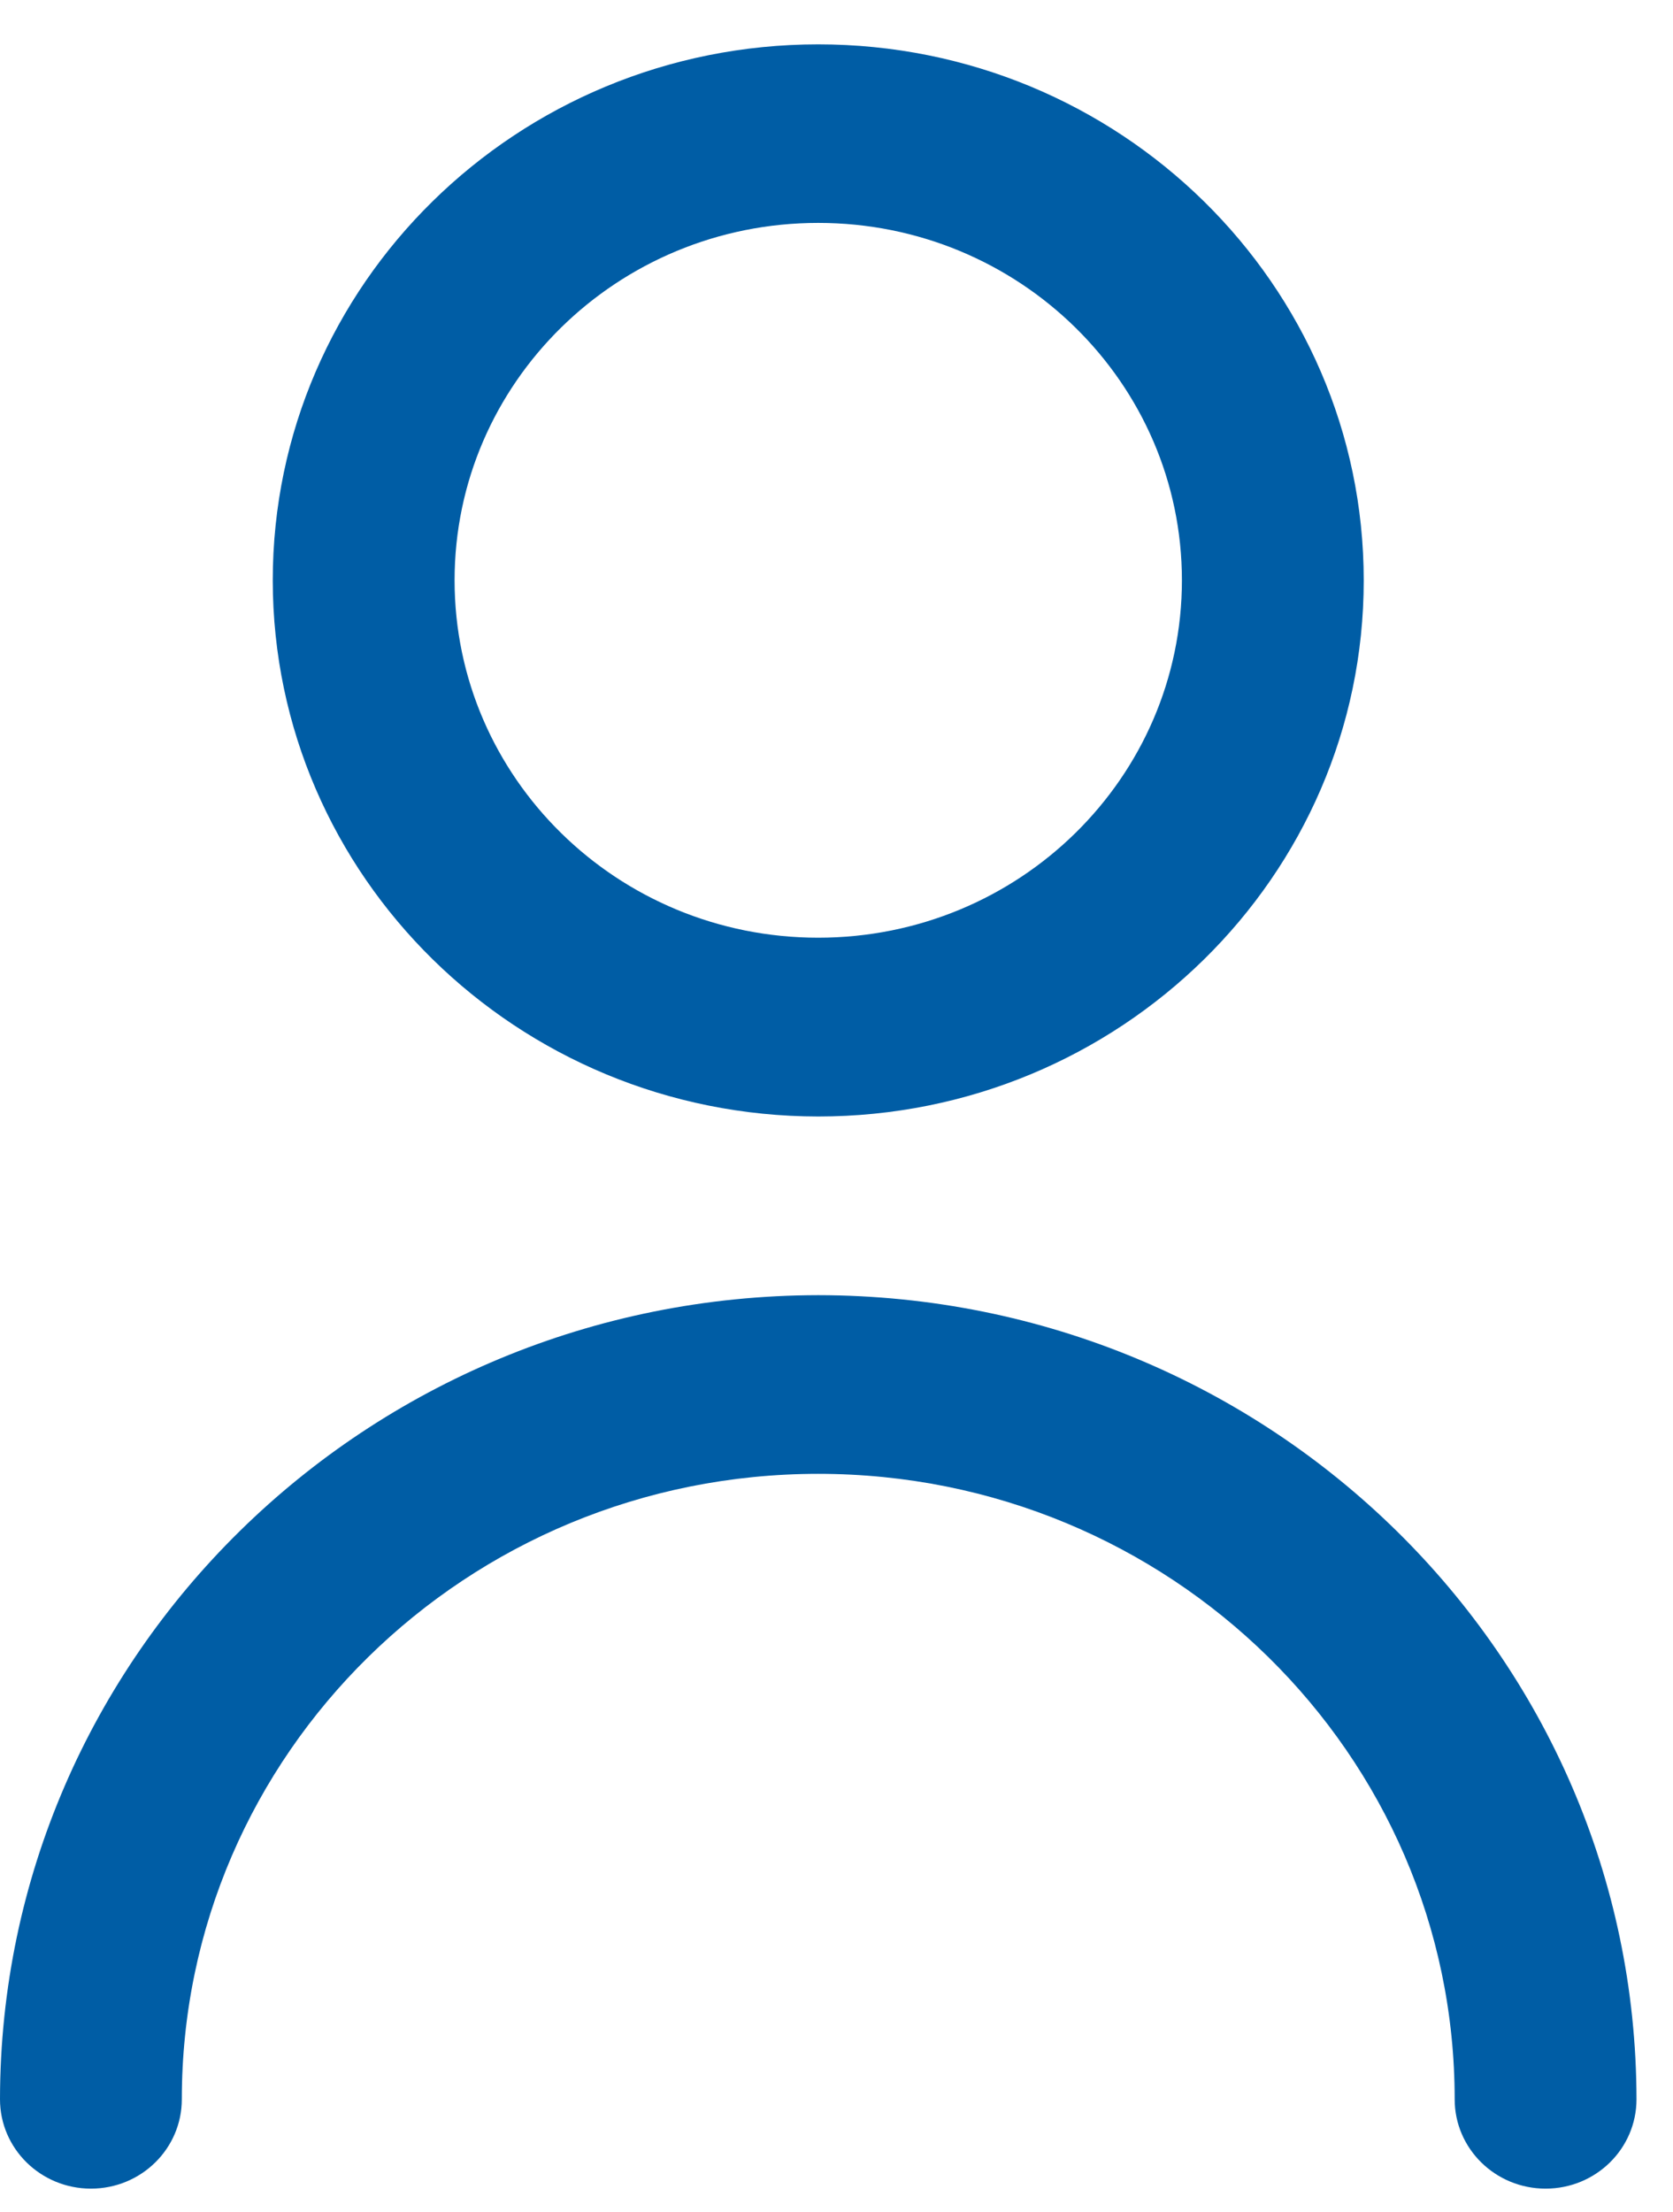 <svg width="28" height="37" viewBox="0 0 28 37" fill="none" xmlns="http://www.w3.org/2000/svg">
<g id="Group 369">
<path id="Vector" d="M13.694 18.678C18.736 18.678 22.824 14.662 22.824 9.71C22.824 4.758 18.736 0.742 13.694 0.742C8.653 0.742 4.565 4.758 4.565 9.71C4.569 14.66 8.655 18.674 13.694 18.678ZM13.694 3.729C17.056 3.729 19.781 6.406 19.781 9.708C19.781 13.01 17.056 15.687 13.694 15.687C10.333 15.687 7.608 13.01 7.608 9.708C7.608 6.406 10.333 3.729 13.694 3.729Z" fill="#005DA5"/>
<path id="Vector_2" d="M13.695 21.667C6.135 21.676 0.007 27.693 0 35.119C0 35.945 0.681 36.614 1.522 36.614C2.363 36.614 3.043 35.945 3.043 35.119C3.043 29.341 7.812 24.656 13.695 24.656C19.577 24.656 24.346 29.341 24.346 35.119C24.346 35.945 25.027 36.614 25.868 36.614C26.709 36.614 27.389 35.945 27.389 35.119C27.38 27.693 21.255 21.674 13.695 21.667Z" fill="#005DA5"/>
</g>
</svg>
